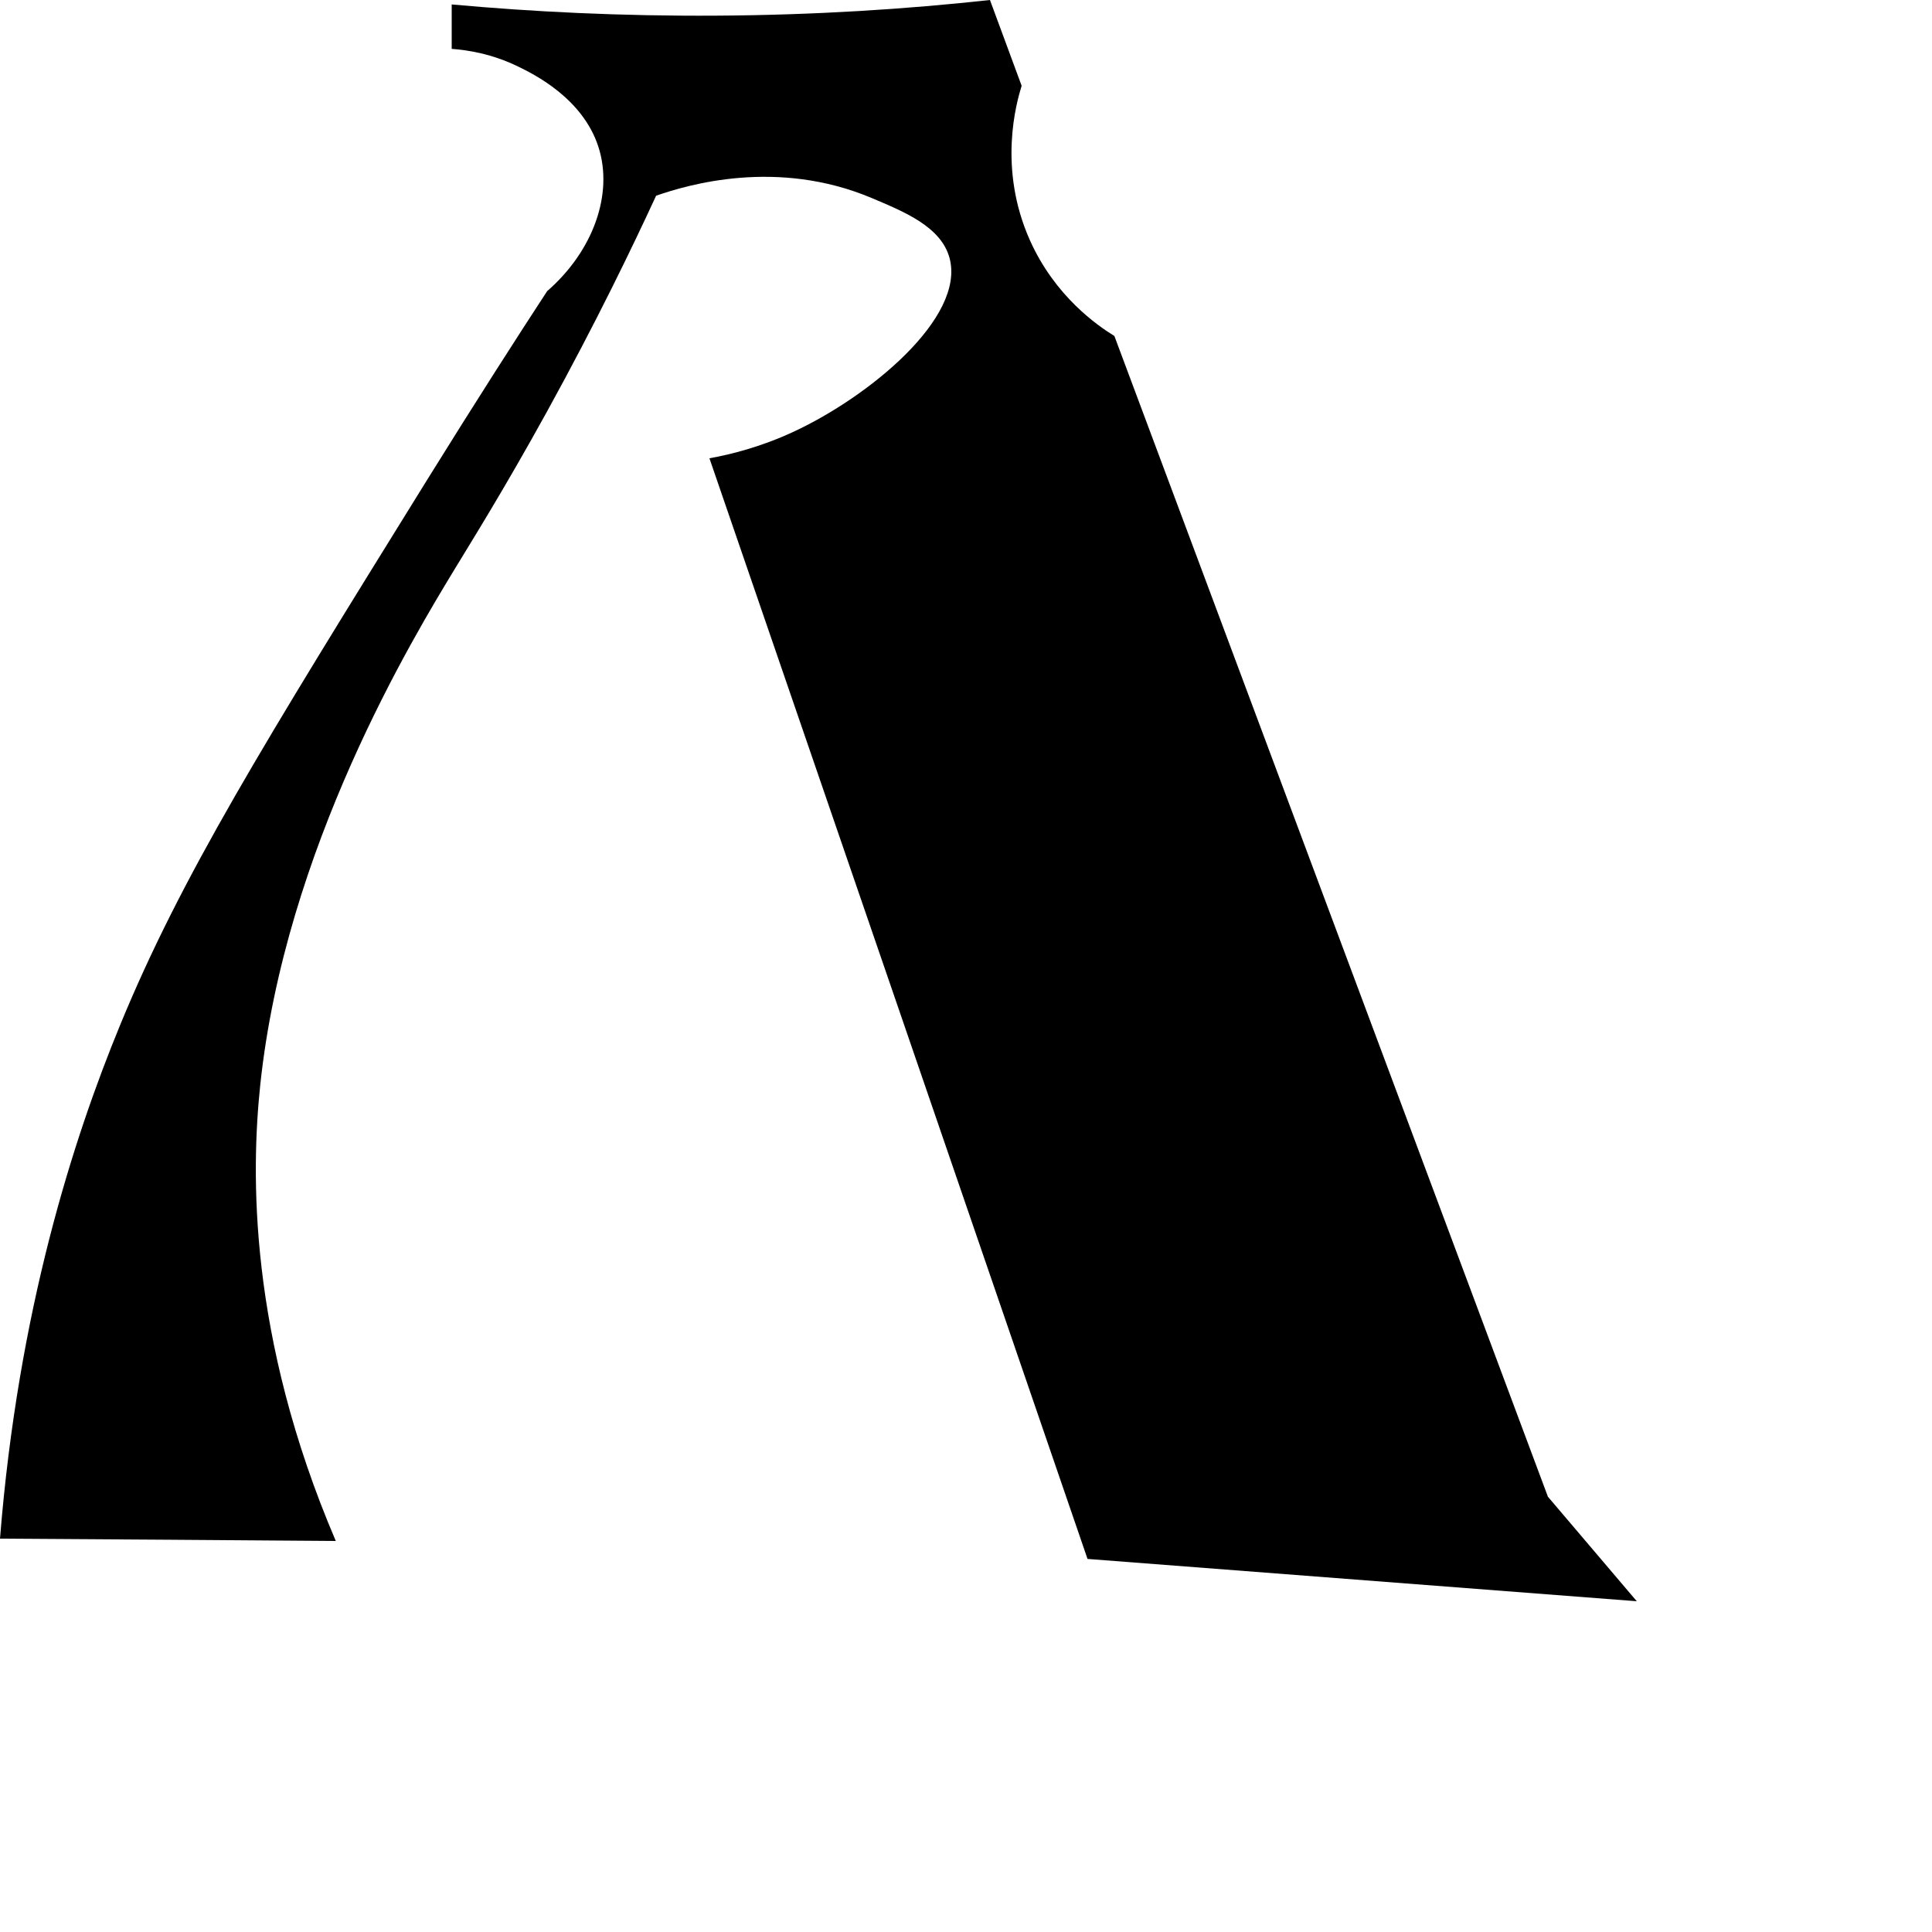 <?xml version="1.0" encoding="utf-8"?>
<!-- Generator: Adobe Illustrator 19.2.0, SVG Export Plug-In . SVG Version: 6.00 Build 0)  -->
<svg version="1.1" id="Layer_1" xmlns="http://www.w3.org/2000/svg" xmlns:xlink="http://www.w3.org/1999/xlink" x="0px" y="0px"
	 viewBox="0 0 1000 1000" style="enable-background:new 0 0 1000 1000;" xml:space="preserve">
<path id="XMLID_33_" d="M0,796.4c9.4-118.2,37.9-206.9,62.2-265.9c31.6-76.8,74-145.2,158.8-282c25.7-41.4,47.4-75.2,62.2-97.8
	c23.7-20.6,34.5-50.2,26.5-74.8c-8.2-25.2-33.6-37.6-41.4-41.4c-13.7-6.7-26.3-8.6-34.5-9.2c0-7.7,0-15.3,0-23
	c41.7,3.8,87.5,6.1,137,5.8c51.3-0.3,98.7-3.4,141.6-8.1c5.5,14.8,10.9,29.6,16.4,44.4c-2.7,8.7-12.4,42.7,4.3,80
	c13,29,34.9,44.1,43.7,49.5c74.8,200.3,149.6,400.5,224.4,600.8c15.3,18,30.7,36.1,46,54.1c-94.8-7.3-189.5-14.6-284.3-21.9
	C497.7,617,432.5,427.1,367.2,237.2c10.6-1.9,26.3-5.7,43.7-13.8c38.9-18.1,88.8-58.9,80.6-89.8c-4.4-16.3-23.5-24-40.3-31.1
	c-49.1-20.7-95.5-6.8-111.6-1.2c-12,26-30.8,65.1-56.4,111.6c-22.5,40.8-39.4,67.7-47.2,80.6c-22.6,37.1-88.4,145.8-101.3,268.1
	c-4.7,44.8-6.4,129.6,39.1,236C115.9,797.1,57.9,796.8,0,796.4z"/>
</svg>
